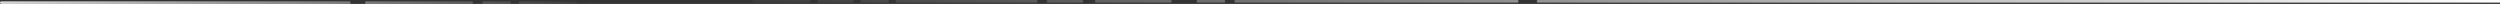 <svg width="1918" height="3" viewBox="0 0 1918 3" fill="none" xmlns="http://www.w3.org/2000/svg">
<rect x="0" y="0" width="1918" height="3" fill="#333333" stroke="none"/>
<path d="M688 1H795" stroke="url(#paint0_linear_66_107)" stroke-width="2" stroke-linecap="round"/>
<path d="M804 1H830" stroke="url(#paint1_linear_66_107)" stroke-width="2" stroke-linecap="round"/>
<path d="M628 1H654" stroke="url(#paint2_linear_66_107)" stroke-width="2" stroke-linecap="round"/>
<path d="M578 1L621 1" stroke="url(#paint3_linear_66_107)" stroke-width="2" stroke-linecap="round"/>
<path d="M530 1L566.5 1" stroke="url(#paint4_linear_66_107)" stroke-linecap="round"/>
<path d="M841 1H898" stroke="url(#paint5_linear_66_107)" stroke-width="2" stroke-linecap="round"/>
<path d="M919 1H939" stroke="url(#paint6_linear_66_107)" stroke-width="2" stroke-linecap="round"/>
<path d="M661 1H681" stroke="url(#paint7_linear_66_107)" stroke-width="2" stroke-linecap="round"/>
<path d="M948 1H1164" stroke="url(#paint8_linear_66_107)" stroke-width="2" stroke-linecap="round"/>
<path d="M1180 1H1918" stroke="url(#paint9_linear_66_107)" stroke-width="2" stroke-linecap="round"/>
<rect y="1" width="269" height="2" rx="1" fill="url(#paint10_linear_66_107)"/>
<rect x="280" y="1" width="83" height="2" rx="1" fill="url(#paint11_linear_66_107)"/>
<rect x="370" y="1" width="22" height="2" rx="1" fill="url(#paint12_linear_66_107)"/>
<rect x="398" y="1" width="45" height="2" rx="1" fill="url(#paint13_linear_66_107)"/>
<rect x="452" y="1" width="9" height="2" rx="1" fill="url(#paint14_linear_66_107)"/>
<defs>
<linearGradient id="paint0_linear_66_107" x1="1918.5" y1="2.002" x2="528.5" y2="2.002" gradientUnits="userSpaceOnUse">
<stop stop-color="white"/>
<stop offset="1" stop-color="white" stop-opacity="0"/>
</linearGradient>
<linearGradient id="paint1_linear_66_107" x1="1917" y1="1.999" x2="531" y2="1.999" gradientUnits="userSpaceOnUse">
<stop stop-color="white"/>
<stop offset="1" stop-color="white" stop-opacity="0"/>
</linearGradient>
<linearGradient id="paint2_linear_66_107" x1="1918.5" y1="2.001" x2="527" y2="2.001" gradientUnits="userSpaceOnUse">
<stop stop-color="white"/>
<stop offset="1" stop-color="white" stop-opacity="0"/>
</linearGradient>
<linearGradient id="paint3_linear_66_107" x1="1917.5" y1="1.998" x2="521.5" y2="1.998" gradientUnits="userSpaceOnUse">
<stop stop-color="white"/>
<stop offset="1" stop-color="white" stop-opacity="0"/>
</linearGradient>
<linearGradient id="paint4_linear_66_107" x1="1918.5" y1="-124" x2="579.5" y2="-124" gradientUnits="userSpaceOnUse">
<stop stop-color="white"/>
<stop offset="1" stop-color="white" stop-opacity="0"/>
</linearGradient>
<linearGradient id="paint5_linear_66_107" x1="1918" y1="2.002" x2="527.5" y2="2.002" gradientUnits="userSpaceOnUse">
<stop stop-color="white"/>
<stop offset="1" stop-color="white" stop-opacity="0"/>
</linearGradient>
<linearGradient id="paint6_linear_66_107" x1="1919" y1="1.999" x2="529.5" y2="1.999" gradientUnits="userSpaceOnUse">
<stop stop-color="white"/>
<stop offset="1" stop-color="white" stop-opacity="0"/>
</linearGradient>
<linearGradient id="paint7_linear_66_107" x1="1918.5" y1="1.999" x2="528.5" y2="1.999" gradientUnits="userSpaceOnUse">
<stop stop-color="white"/>
<stop offset="1" stop-color="white" stop-opacity="0"/>
</linearGradient>
<linearGradient id="paint8_linear_66_107" x1="1916.5" y1="2" x2="529.5" y2="2" gradientUnits="userSpaceOnUse">
<stop stop-color="white"/>
<stop offset="1" stop-color="white" stop-opacity="0"/>
</linearGradient>
<linearGradient id="paint9_linear_66_107" x1="1918" y1="0.999" x2="529.5" y2="1.001" gradientUnits="userSpaceOnUse">
<stop stop-color="white"/>
<stop offset="1" stop-color="white" stop-opacity="0"/>
</linearGradient>
<linearGradient id="paint10_linear_66_107" x1="7.9772e-06" y1="2" x2="461" y2="2" gradientUnits="userSpaceOnUse">
<stop stop-color="#D9D9D9"/>
<stop offset="1" stop-color="#D9D9D9" stop-opacity="0"/>
</linearGradient>
<linearGradient id="paint11_linear_66_107" x1="1" y1="2" x2="460" y2="2" gradientUnits="userSpaceOnUse">
<stop stop-color="white"/>
<stop offset="1" stop-color="#D9D9D9" stop-opacity="0"/>
</linearGradient>
<linearGradient id="paint12_linear_66_107" x1="1.87641e-05" y1="2" x2="461" y2="2" gradientUnits="userSpaceOnUse">
<stop stop-color="white"/>
<stop offset="1" stop-color="#D9D9D9" stop-opacity="0"/>
</linearGradient>
<linearGradient id="paint13_linear_66_107" x1="1.5" y1="3" x2="461.5" y2="3" gradientUnits="userSpaceOnUse">
<stop stop-color="white"/>
<stop offset="1" stop-color="#D9D9D9" stop-opacity="0"/>
</linearGradient>
<linearGradient id="paint14_linear_66_107" x1="1.03042e-05" y1="3" x2="461" y2="3" gradientUnits="userSpaceOnUse">
<stop stop-color="white"/>
<stop offset="1" stop-color="white" stop-opacity="0"/>
</linearGradient>
</defs>
</svg>

